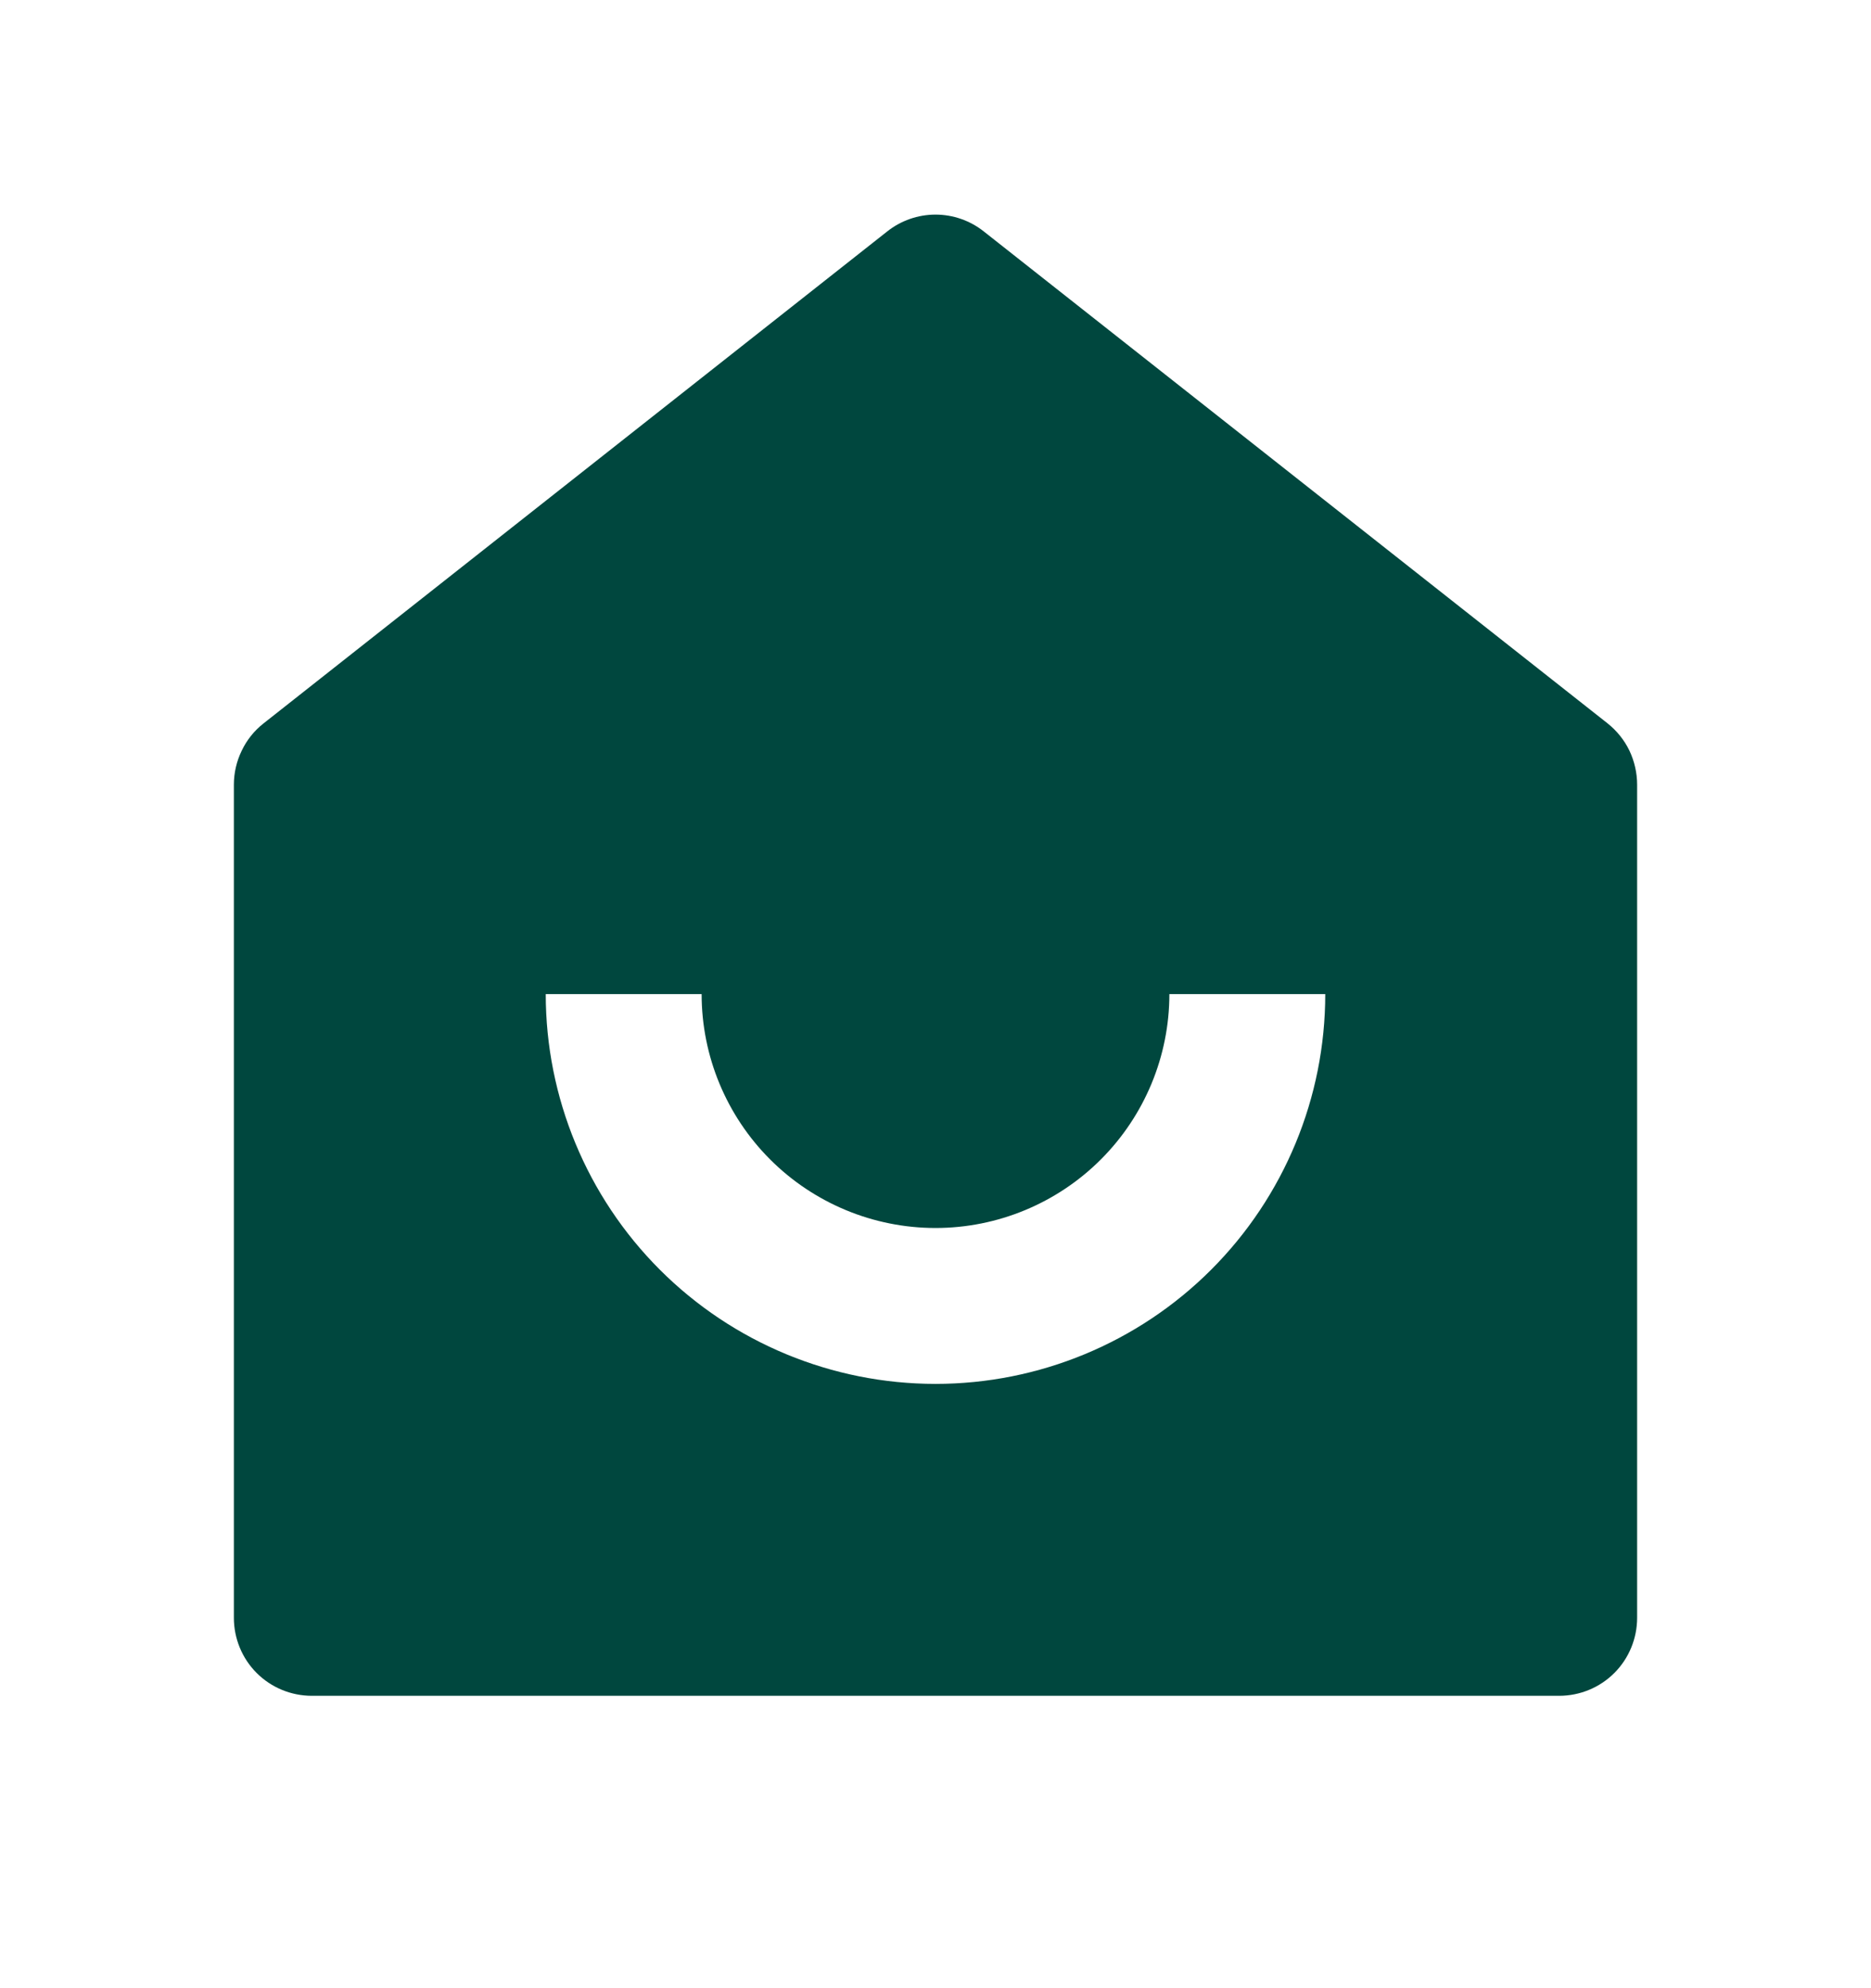 <svg width="16" height="17" viewBox="0 0 16 17" fill="none" xmlns="http://www.w3.org/2000/svg">
<path d="M14 13.833C14 14.01 13.93 14.18 13.805 14.305C13.68 14.43 13.51 14.5 13.333 14.5H2.667C2.49 14.5 2.32 14.43 2.195 14.305C2.07 14.18 2 14.01 2 13.833V6.709C2 6.609 2.023 6.509 2.067 6.419C2.11 6.328 2.174 6.248 2.253 6.186L7.587 1.979C7.704 1.886 7.85 1.835 8 1.835C8.15 1.835 8.296 1.886 8.413 1.979L13.747 6.185C13.826 6.248 13.89 6.327 13.934 6.418C13.977 6.509 14 6.609 14 6.709V13.833ZM4.667 8.5C4.667 9.384 5.018 10.232 5.643 10.857C6.268 11.482 7.116 11.833 8 11.833C8.884 11.833 9.732 11.482 10.357 10.857C10.982 10.232 11.333 9.384 11.333 8.5H10C10 9.03 9.789 9.539 9.414 9.914C9.039 10.289 8.53 10.5 8 10.5C7.47 10.5 6.961 10.289 6.586 9.914C6.211 9.539 6 9.03 6 8.5H4.667Z" fill="#00473E"/>
</svg>

